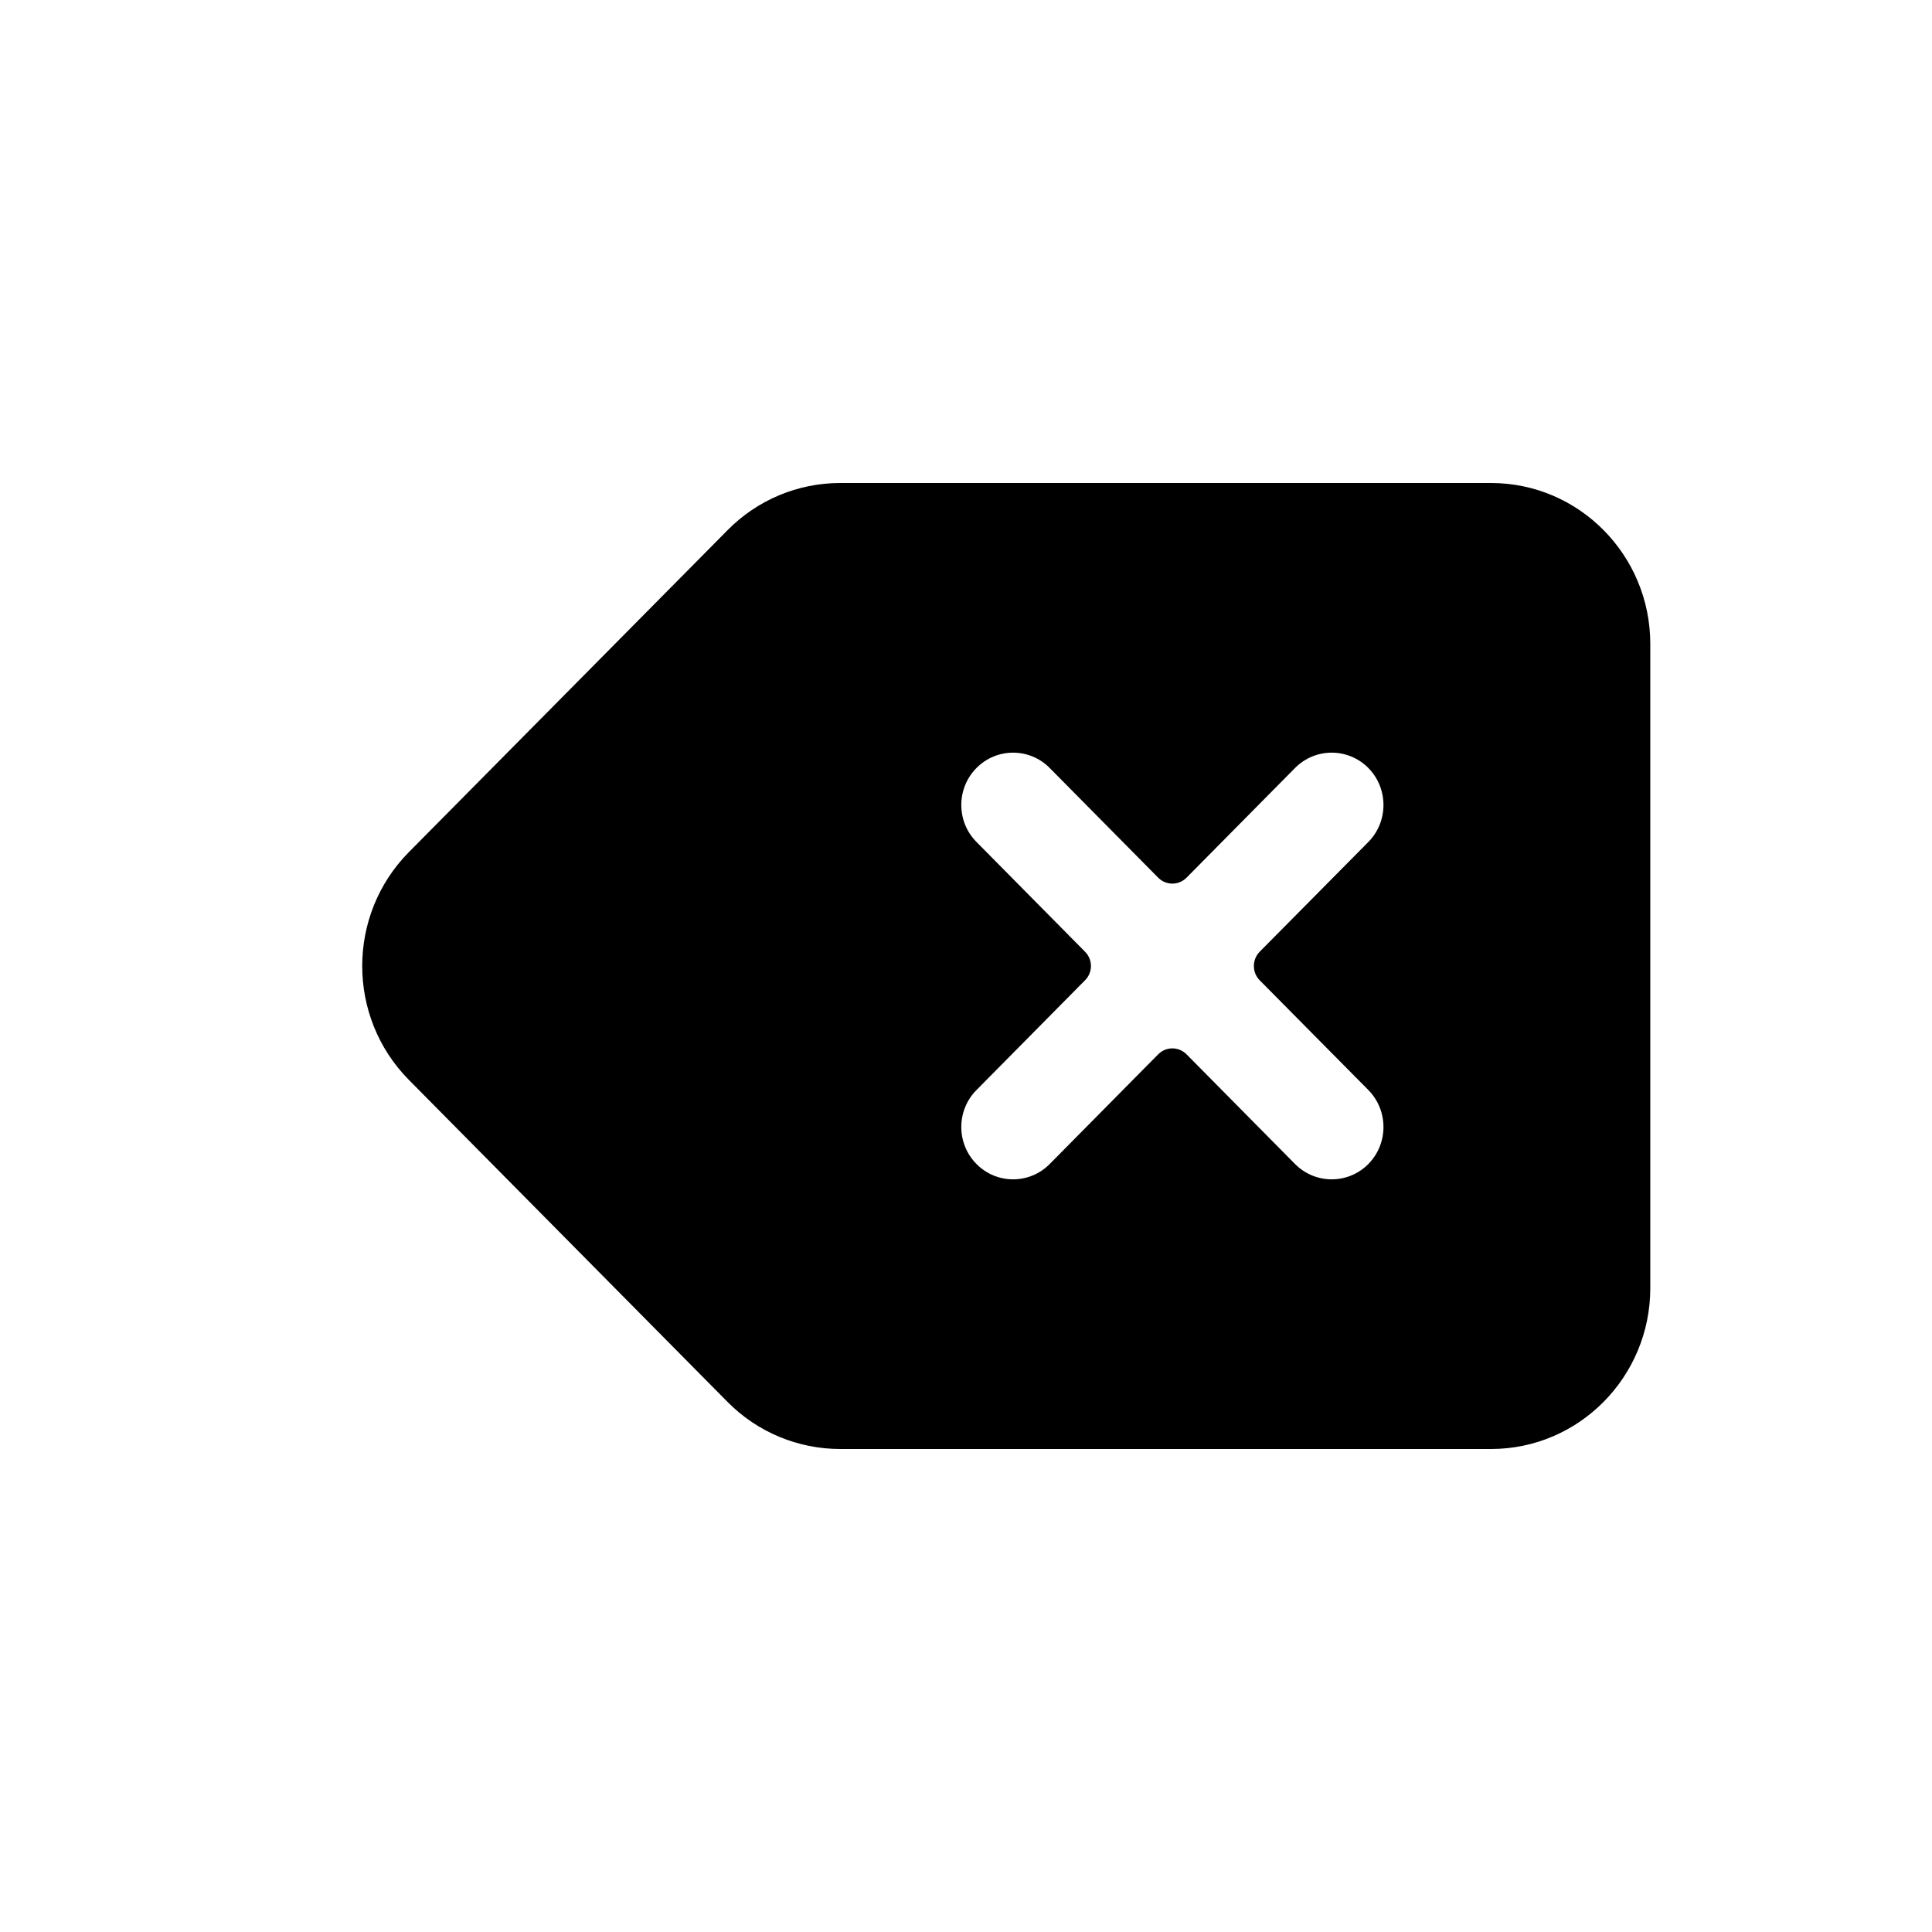 <svg width="16" height="16" viewBox="0 0 16 16" fill="none" xmlns="http://www.w3.org/2000/svg">
<path fill-rule="evenodd" clip-rule="evenodd" d="M6.958 4C6.608 4 6.272 4.14 6.025 4.391L3.386 7.057C2.871 7.578 2.871 8.422 3.386 8.943L6.025 11.61C6.272 11.86 6.608 12 6.958 12H12.348C13.076 12 13.667 11.403 13.667 10.667V5.333C13.667 4.597 13.076 4 12.348 4H6.958ZM8.693 6.36C8.526 6.191 8.254 6.191 8.087 6.36C7.919 6.529 7.919 6.804 8.087 6.973L8.986 7.882C9.051 7.947 9.051 8.053 8.986 8.118L8.087 9.027C7.919 9.196 7.919 9.471 8.087 9.64C8.254 9.809 8.526 9.809 8.693 9.64L9.592 8.731C9.657 8.666 9.761 8.666 9.826 8.731L10.725 9.64C10.893 9.809 11.164 9.809 11.332 9.64C11.499 9.471 11.499 9.196 11.332 9.027L10.432 8.118C10.368 8.053 10.368 7.947 10.432 7.882L11.332 6.973C11.499 6.804 11.499 6.529 11.332 6.36C11.164 6.191 10.893 6.191 10.725 6.36L9.826 7.269C9.761 7.334 9.657 7.334 9.592 7.269L8.693 6.36Z" fill="black"/>
</svg>
